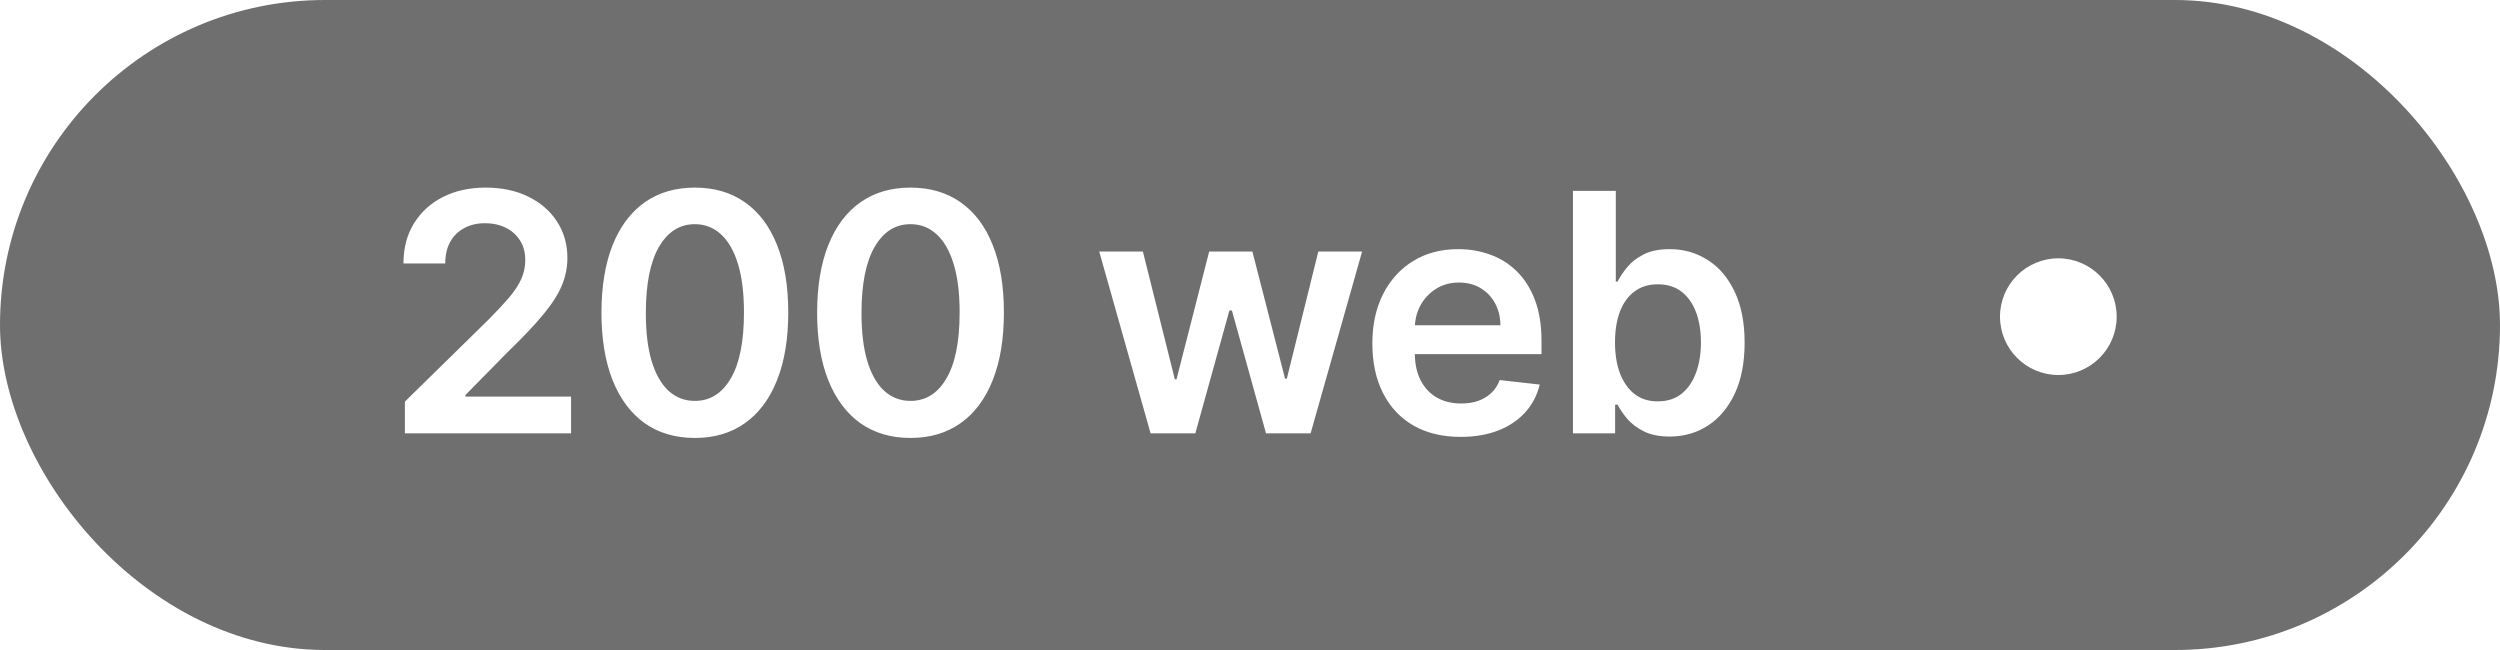 <svg width="150" height="39" viewBox="0 0 150 39" fill="none" xmlns="http://www.w3.org/2000/svg">
<rect width="150" height="39" rx="19.5" fill="#6F6F6F"/>
<path d="M24.293 26V24.097L29.342 19.146C29.825 18.659 30.228 18.225 30.55 17.847C30.872 17.468 31.113 17.101 31.274 16.746C31.435 16.391 31.516 16.012 31.516 15.609C31.516 15.15 31.412 14.757 31.203 14.43C30.995 14.099 30.708 13.843 30.344 13.663C29.979 13.483 29.565 13.393 29.101 13.393C28.623 13.393 28.204 13.493 27.844 13.692C27.484 13.886 27.204 14.163 27.006 14.523C26.812 14.883 26.715 15.311 26.715 15.808H24.207C24.207 14.885 24.418 14.082 24.84 13.401C25.261 12.719 25.841 12.191 26.579 11.817C27.323 11.443 28.175 11.256 29.136 11.256C30.112 11.256 30.969 11.438 31.707 11.803C32.446 12.167 33.019 12.667 33.426 13.301C33.838 13.936 34.044 14.66 34.044 15.474C34.044 16.019 33.94 16.554 33.731 17.079C33.523 17.605 33.156 18.188 32.631 18.827C32.11 19.466 31.378 20.24 30.436 21.149L27.929 23.699V23.798H34.264V26H24.293ZM41.691 26.277C40.521 26.277 39.518 25.981 38.679 25.389C37.846 24.793 37.205 23.933 36.755 22.811C36.31 21.684 36.087 20.328 36.087 18.741C36.092 17.155 36.317 15.806 36.762 14.693C37.212 13.576 37.853 12.723 38.687 12.136C39.525 11.549 40.526 11.256 41.691 11.256C42.856 11.256 43.857 11.549 44.695 12.136C45.533 12.723 46.175 13.576 46.62 14.693C47.07 15.811 47.295 17.16 47.295 18.741C47.295 20.332 47.07 21.691 46.62 22.818C46.175 23.94 45.533 24.797 44.695 25.389C43.862 25.981 42.86 26.277 41.691 26.277ZM41.691 24.054C42.6 24.054 43.317 23.607 43.843 22.712C44.373 21.812 44.638 20.489 44.638 18.741C44.638 17.586 44.518 16.616 44.276 15.829C44.035 15.044 43.694 14.452 43.253 14.054C42.813 13.652 42.292 13.45 41.691 13.45C40.787 13.45 40.072 13.9 39.546 14.8C39.02 15.695 38.755 17.009 38.751 18.741C38.746 19.901 38.862 20.877 39.099 21.668C39.34 22.458 39.681 23.055 40.121 23.457C40.562 23.855 41.085 24.054 41.691 24.054ZM54.631 26.277C53.461 26.277 52.458 25.981 51.619 25.389C50.786 24.793 50.145 23.933 49.695 22.811C49.25 21.684 49.027 20.328 49.027 18.741C49.032 17.155 49.257 15.806 49.702 14.693C50.152 13.576 50.793 12.723 51.627 12.136C52.465 11.549 53.466 11.256 54.631 11.256C55.795 11.256 56.797 11.549 57.635 12.136C58.473 12.723 59.115 13.576 59.56 14.693C60.01 15.811 60.234 17.16 60.234 18.741C60.234 20.332 60.01 21.691 59.56 22.818C59.115 23.94 58.473 24.797 57.635 25.389C56.802 25.981 55.8 26.277 54.631 26.277ZM54.631 24.054C55.54 24.054 56.257 23.607 56.783 22.712C57.313 21.812 57.578 20.489 57.578 18.741C57.578 17.586 57.458 16.616 57.216 15.829C56.974 15.044 56.634 14.452 56.193 14.054C55.753 13.652 55.232 13.45 54.631 13.45C53.726 13.45 53.011 13.9 52.486 14.8C51.96 15.695 51.695 17.009 51.69 18.741C51.686 19.901 51.802 20.877 52.038 21.668C52.28 22.458 52.621 23.055 53.061 23.457C53.502 23.855 54.025 24.054 54.631 24.054ZM69.035 26L65.953 15.091H68.573L70.491 22.761H70.59L72.551 15.091H75.143L77.103 22.719H77.21L79.099 15.091H81.727L78.637 26H75.96L73.914 18.628H73.765L71.72 26H69.035ZM87.639 26.213C86.545 26.213 85.6 25.986 84.805 25.531C84.014 25.072 83.406 24.423 82.98 23.585C82.554 22.742 82.341 21.75 82.341 20.609C82.341 19.487 82.554 18.502 82.98 17.655C83.411 16.803 84.012 16.14 84.784 15.666C85.555 15.188 86.462 14.949 87.504 14.949C88.176 14.949 88.811 15.058 89.407 15.276C90.009 15.489 90.539 15.82 90.998 16.27C91.462 16.72 91.827 17.293 92.092 17.989C92.357 18.68 92.49 19.504 92.49 20.46V21.249H83.548V19.516H90.025C90.02 19.023 89.914 18.585 89.706 18.202C89.497 17.813 89.206 17.508 88.832 17.285C88.463 17.063 88.032 16.952 87.539 16.952C87.014 16.952 86.552 17.079 86.154 17.335C85.757 17.586 85.447 17.918 85.224 18.329C85.006 18.737 84.895 19.184 84.89 19.672V21.185C84.89 21.819 85.006 22.364 85.238 22.818C85.47 23.268 85.795 23.614 86.211 23.855C86.628 24.092 87.116 24.21 87.674 24.21C88.048 24.21 88.387 24.158 88.69 24.054C88.993 23.945 89.256 23.787 89.478 23.578C89.701 23.37 89.869 23.112 89.983 22.804L92.383 23.074C92.232 23.708 91.943 24.262 91.517 24.736C91.095 25.204 90.555 25.569 89.897 25.829C89.239 26.085 88.486 26.213 87.639 26.213ZM94.378 26V11.454H96.949V16.895H97.056C97.189 16.63 97.376 16.348 97.617 16.05C97.859 15.747 98.185 15.489 98.597 15.276C99.009 15.058 99.535 14.949 100.174 14.949C101.017 14.949 101.777 15.164 102.454 15.595C103.136 16.021 103.675 16.653 104.073 17.491C104.475 18.325 104.677 19.348 104.677 20.56C104.677 21.758 104.48 22.776 104.087 23.614C103.694 24.452 103.159 25.091 102.482 25.531C101.805 25.972 101.038 26.192 100.181 26.192C99.556 26.192 99.037 26.088 98.626 25.879C98.214 25.671 97.882 25.42 97.631 25.126C97.385 24.828 97.193 24.546 97.056 24.281H96.907V26H94.378ZM96.9 20.546C96.9 21.251 96.999 21.869 97.198 22.399C97.402 22.93 97.693 23.344 98.072 23.642C98.455 23.936 98.919 24.082 99.464 24.082C100.032 24.082 100.508 23.931 100.891 23.628C101.275 23.32 101.564 22.901 101.758 22.371C101.957 21.836 102.056 21.227 102.056 20.546C102.056 19.868 101.959 19.267 101.765 18.741C101.571 18.216 101.282 17.804 100.898 17.506C100.515 17.207 100.037 17.058 99.464 17.058C98.914 17.058 98.448 17.203 98.064 17.491C97.681 17.78 97.39 18.185 97.191 18.706C96.997 19.227 96.9 19.84 96.9 20.546Z" fill="white"/>
<g filter="url(#filter0_d_242_171)">
<circle cx="123.5" cy="19" r="3.5" fill="white"/>
</g>
<defs>
<filter id="filter0_d_242_171" x="114" y="9.5" width="19" height="19" filterUnits="userSpaceOnUse" color-interpolation-filters="sRGB">
<feFlood flood-opacity="0" result="BackgroundImageFix"/>
<feColorMatrix in="SourceAlpha" type="matrix" values="0 0 0 0 0 0 0 0 0 0 0 0 0 0 0 0 0 0 127 0" result="hardAlpha"/>
<feMorphology radius="2" operator="dilate" in="SourceAlpha" result="effect1_dropShadow_242_171"/>
<feOffset/>
<feGaussianBlur stdDeviation="2"/>
<feComposite in2="hardAlpha" operator="out"/>
<feColorMatrix type="matrix" values="0 0 0 0 1 0 0 0 0 1 0 0 0 0 1 0 0 0 0.51 0"/>
<feBlend mode="normal" in2="BackgroundImageFix" result="effect1_dropShadow_242_171"/>
<feBlend mode="normal" in="SourceGraphic" in2="effect1_dropShadow_242_171" result="shape"/>
</filter>
</defs>
</svg>
